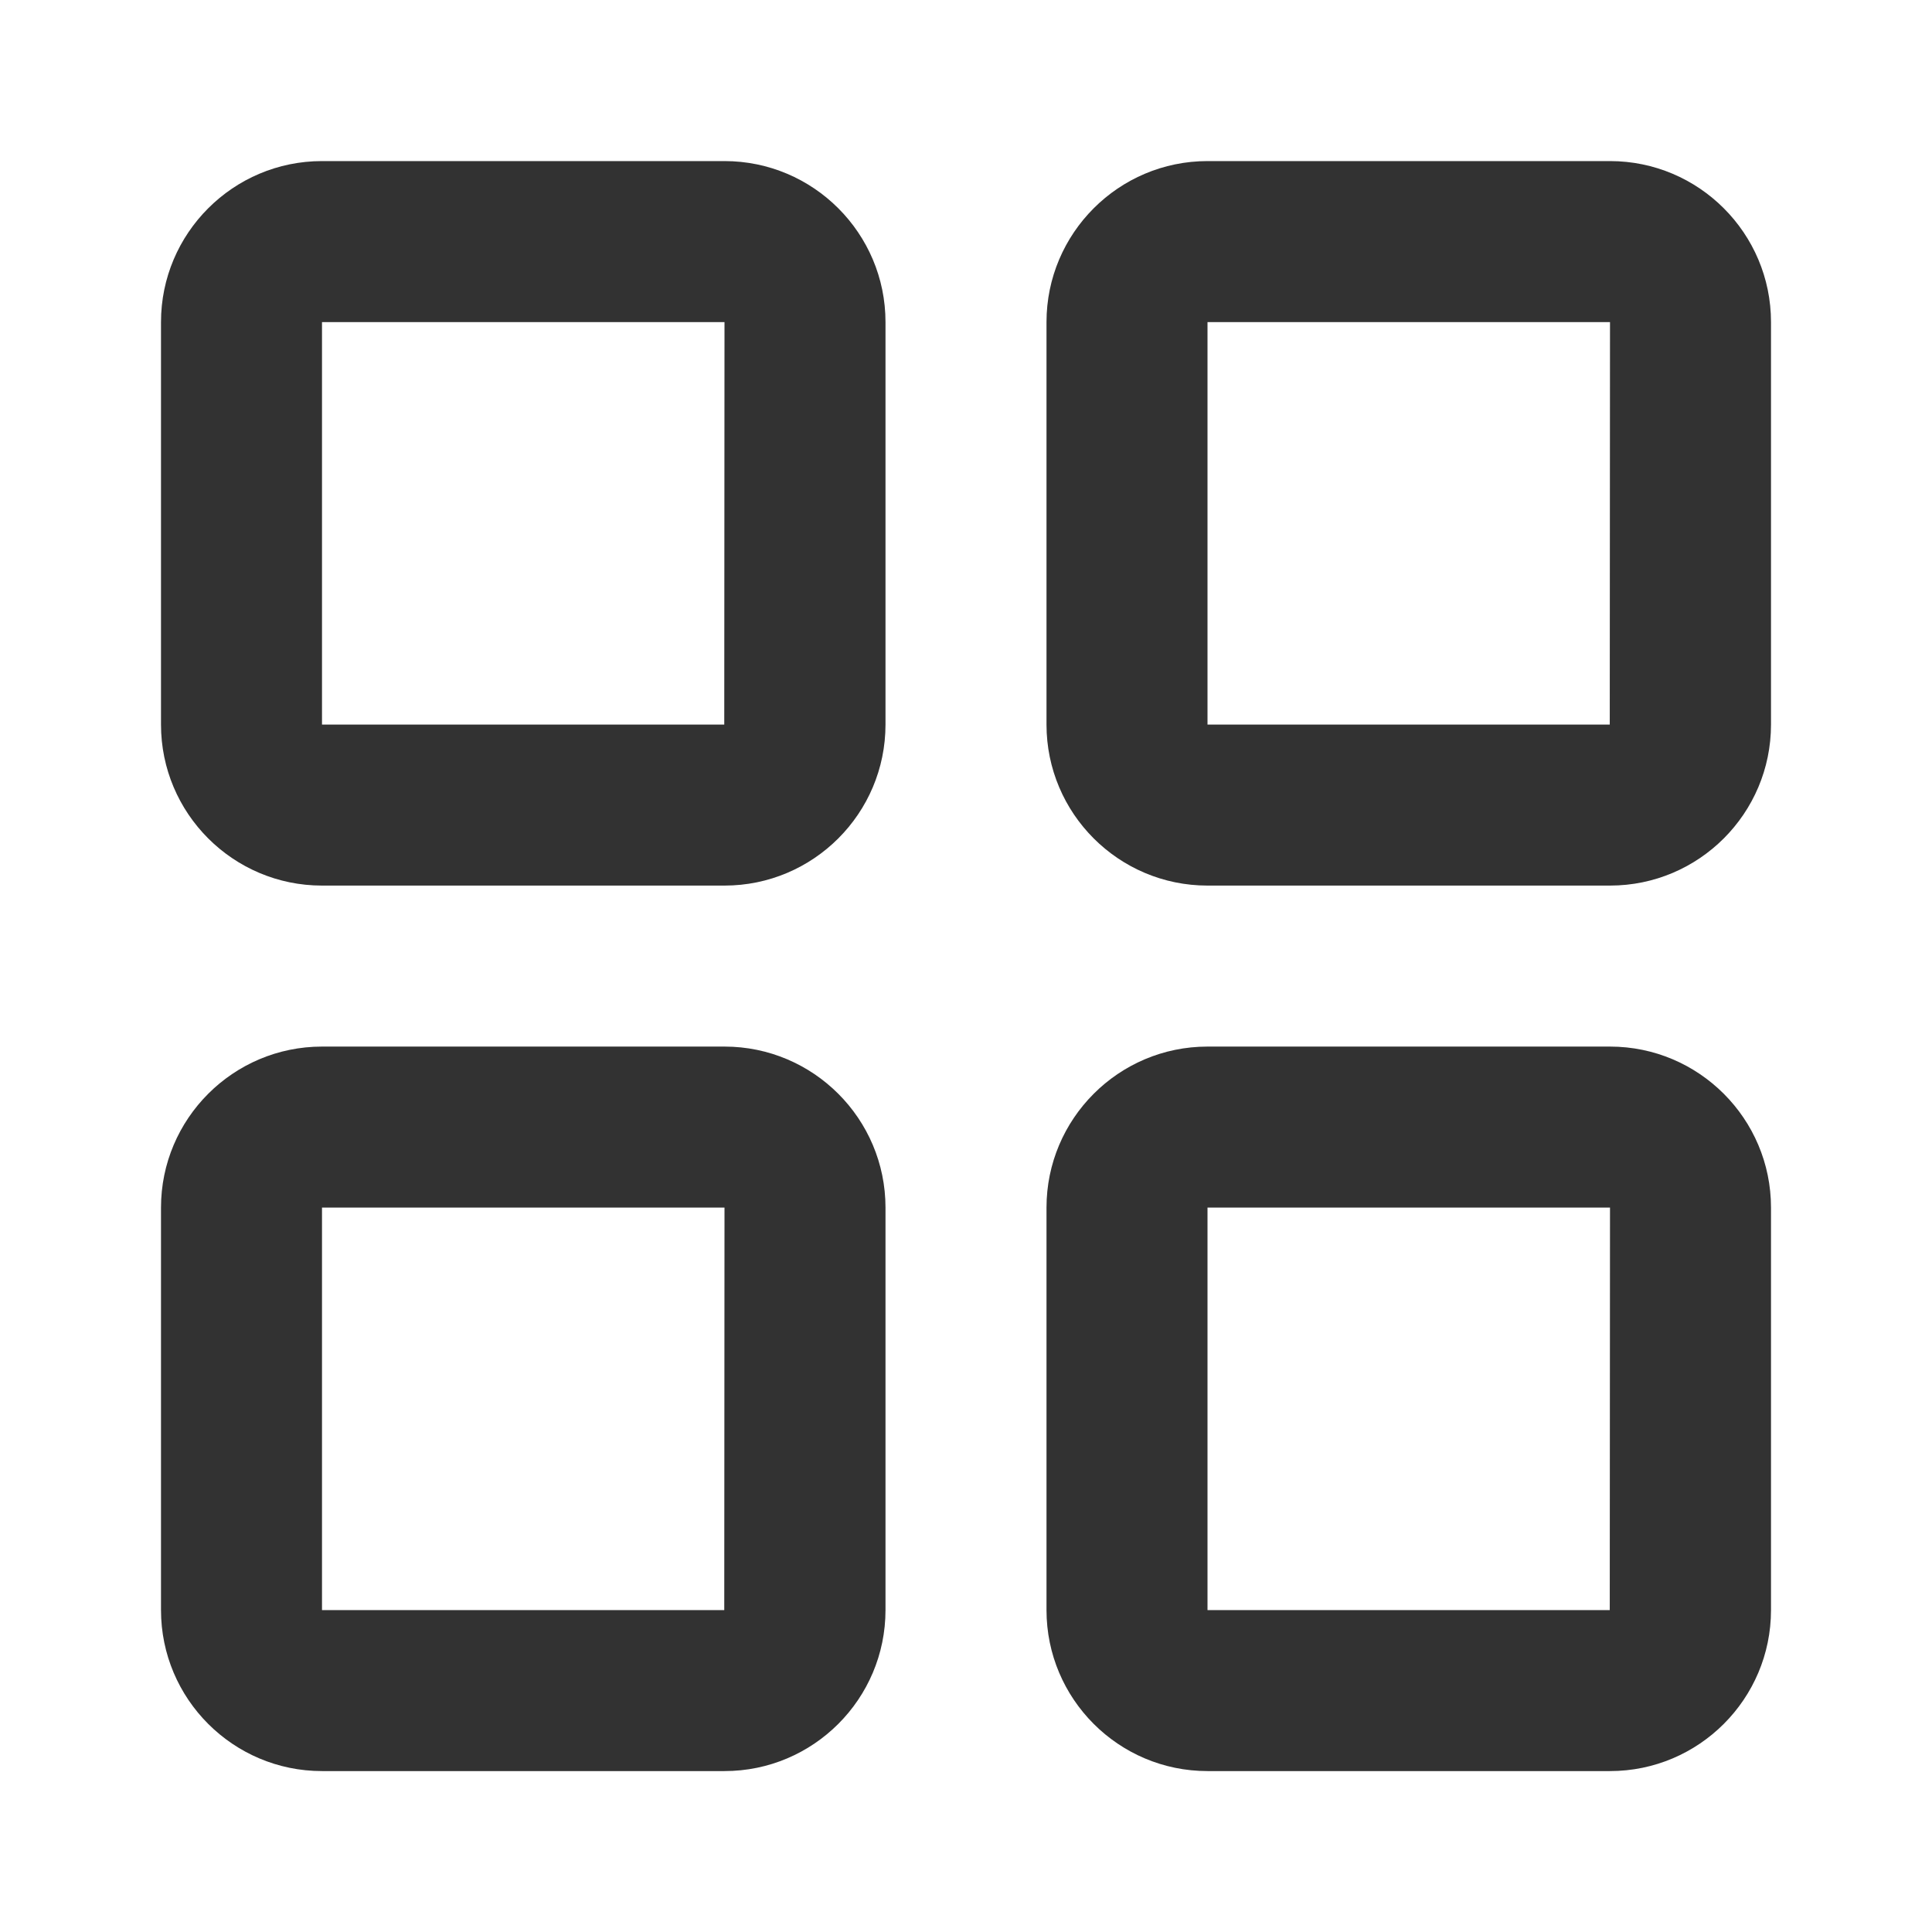 <svg width="24" height="24" viewBox="0 0 24 24" fill="none" xmlns="http://www.w3.org/2000/svg">
<path fill-rule="evenodd" clip-rule="evenodd" d="M9 11.001H4C2.896 11.001 2 10.104 2 9.001V4.001C2 2.899 2.896 2.001 4 2.001H9C10.104 2.001 11 2.899 11 4.001V9.001C11 10.104 10.104 11.001 9 11.001ZM4 4.001V9.001H8.997L9 4.001H4ZM20 11.001H15C13.896 11.001 13 10.104 13 9.001V4.001C13 2.899 13.896 2.001 15 2.001H20C21.104 2.001 22 2.899 22 4.001V9.001C22 10.104 21.104 11.001 20 11.001ZM15 4.001V9.001H19.997L20 4.001H15ZM4 22.001H9C10.104 22.001 11 21.104 11 20.001V15.001C11 13.899 10.104 13.001 9 13.001H4C2.896 13.001 2 13.899 2 15.001V20.001C2 21.104 2.896 22.001 4 22.001ZM4 20.001V15.001H9L8.997 20.001H4ZM20 22.001H15C13.896 22.001 13 21.104 13 20.001V15.001C13 13.899 13.896 13.001 15 13.001H20C21.104 13.001 22 13.899 22 15.001V20.001C22 21.104 21.104 22.001 20 22.001ZM15 15.001V20.001H19.997L20 15.001H15Z" fill="#323232"/>
</svg>
